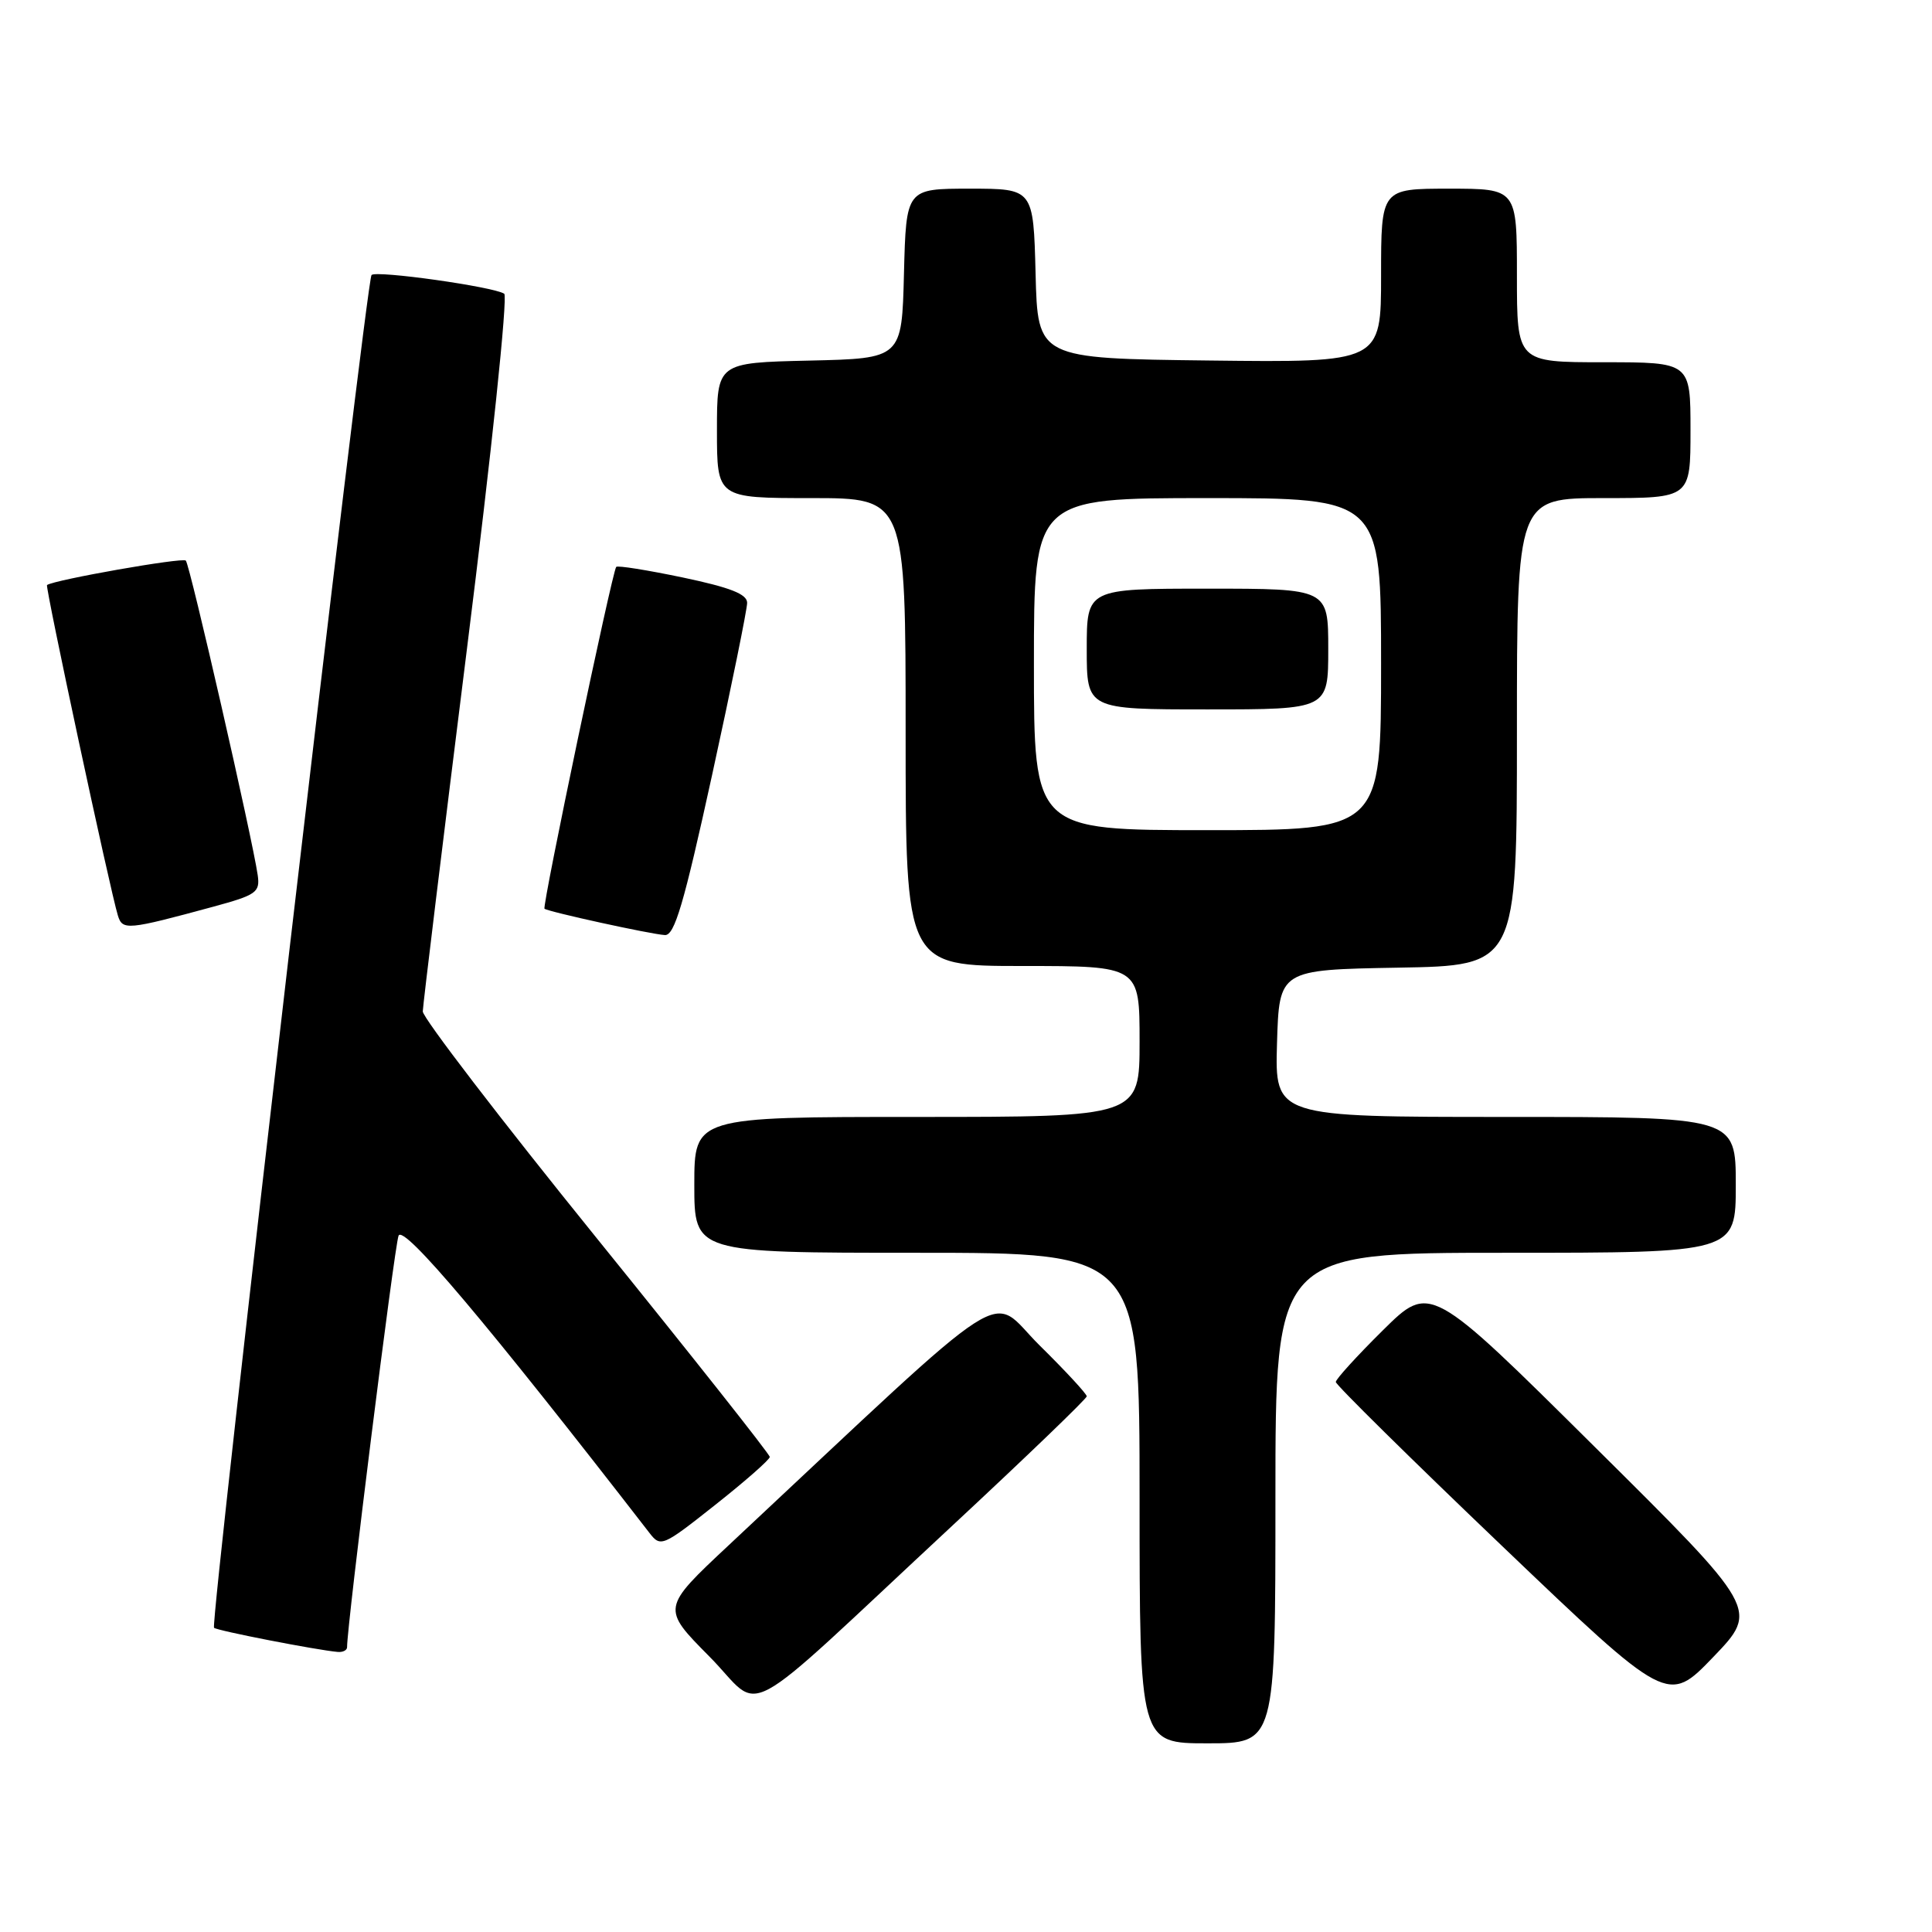 <?xml version="1.0" encoding="UTF-8" standalone="no"?>
<!DOCTYPE svg PUBLIC "-//W3C//DTD SVG 1.1//EN" "http://www.w3.org/Graphics/SVG/1.1/DTD/svg11.dtd" >
<svg xmlns="http://www.w3.org/2000/svg" xmlns:xlink="http://www.w3.org/1999/xlink" version="1.1" viewBox="0 0 256 256">
 <g >
 <path fill="currentColor"
d=" M 169.00 198.50 C 169.00 166.00 169.00 166.00 199.50 166.00 C 230.00 166.00 230.00 166.00 230.00 157.00 C 230.00 148.00 230.00 148.00 199.46 148.00 C 168.93 148.00 168.93 148.00 169.21 138.25 C 169.50 128.50 169.50 128.50 185.25 128.22 C 201.00 127.95 201.00 127.95 201.00 96.97 C 201.00 66.00 201.00 66.00 212.50 66.00 C 224.00 66.00 224.00 66.00 224.00 57.00 C 224.00 48.00 224.00 48.00 212.50 48.00 C 201.00 48.00 201.00 48.00 201.00 36.50 C 201.00 25.00 201.00 25.00 192.00 25.00 C 183.00 25.00 183.00 25.00 183.00 36.52 C 183.00 48.04 183.00 48.04 160.25 47.77 C 137.50 47.50 137.50 47.50 137.22 36.25 C 136.93 25.00 136.93 25.00 128.50 25.00 C 120.07 25.00 120.07 25.00 119.78 36.25 C 119.50 47.50 119.50 47.50 107.25 47.78 C 95.00 48.06 95.00 48.06 95.00 57.03 C 95.00 66.00 95.00 66.00 107.50 66.00 C 120.00 66.00 120.00 66.00 120.00 97.00 C 120.00 128.00 120.00 128.00 135.50 128.00 C 151.00 128.00 151.00 128.00 151.00 138.00 C 151.00 148.00 151.00 148.00 121.50 148.00 C 92.00 148.00 92.00 148.00 92.00 157.00 C 92.00 166.00 92.00 166.00 121.50 166.00 C 151.00 166.00 151.00 166.00 151.00 198.50 C 151.00 231.00 151.00 231.00 160.00 231.00 C 169.00 231.00 169.00 231.00 169.00 198.50 Z  M 126.25 202.10 C 136.01 193.02 144.00 185.33 144.00 185.02 C 144.00 184.70 141.19 181.66 137.75 178.27 C 130.81 171.41 135.23 168.58 96.57 204.74 C 87.65 213.09 87.65 213.09 94.00 219.50 C 101.36 226.93 97.06 229.25 126.25 202.10 Z  M 211.27 191.68 C 189.50 170.08 189.50 170.08 183.25 176.26 C 179.81 179.66 177.00 182.75 177.00 183.12 C 177.00 183.49 186.90 193.26 199.00 204.82 C 220.99 225.83 220.99 225.83 227.02 219.56 C 233.05 213.28 233.05 213.28 211.27 191.68 Z  M 45.99 218.25 C 45.96 215.51 52.26 165.15 52.81 163.74 C 53.43 162.16 64.57 175.37 86.04 203.10 C 87.54 205.04 87.77 204.95 94.79 199.39 C 98.76 196.25 102.00 193.40 102.00 193.05 C 102.00 192.70 91.65 179.62 79.00 163.98 C 66.35 148.34 56.01 134.85 56.02 134.02 C 56.04 133.18 58.67 111.58 61.87 86.00 C 65.13 60.01 67.31 39.24 66.81 38.92 C 65.40 37.99 49.86 35.80 49.23 36.44 C 48.53 37.14 27.80 215.14 28.36 215.69 C 28.73 216.07 41.99 218.65 44.75 218.89 C 45.44 218.95 46.00 218.66 45.99 218.25 Z  M 94.35 102.72 C 96.91 91.02 99.00 80.74 99.00 79.88 C 99.00 78.72 96.78 77.85 90.47 76.52 C 85.77 75.54 81.81 74.90 81.65 75.12 C 81.09 75.86 71.80 120.14 72.15 120.41 C 72.66 120.82 86.22 123.79 88.10 123.90 C 89.38 123.98 90.61 119.80 94.35 102.72 Z  M 28.27 120.14 C 33.97 118.59 34.47 118.24 34.15 115.97 C 33.46 111.14 25.16 74.83 24.62 74.28 C 24.18 73.84 7.24 76.82 6.23 77.52 C 5.96 77.70 14.59 117.97 15.62 121.31 C 16.23 123.30 16.85 123.24 28.27 120.14 Z  M 137.00 88.00 C 137.00 66.00 137.00 66.00 160.00 66.00 C 183.00 66.00 183.00 66.00 183.00 88.00 C 183.00 110.00 183.00 110.00 160.00 110.00 C 137.00 110.00 137.00 110.00 137.00 88.00 Z  M 176.00 86.00 C 176.00 78.00 176.00 78.00 160.00 78.00 C 144.00 78.00 144.00 78.00 144.00 86.00 C 144.00 94.00 144.00 94.00 160.00 94.00 C 176.00 94.00 176.00 94.00 176.00 86.00 Z "/>
</g>
</svg>